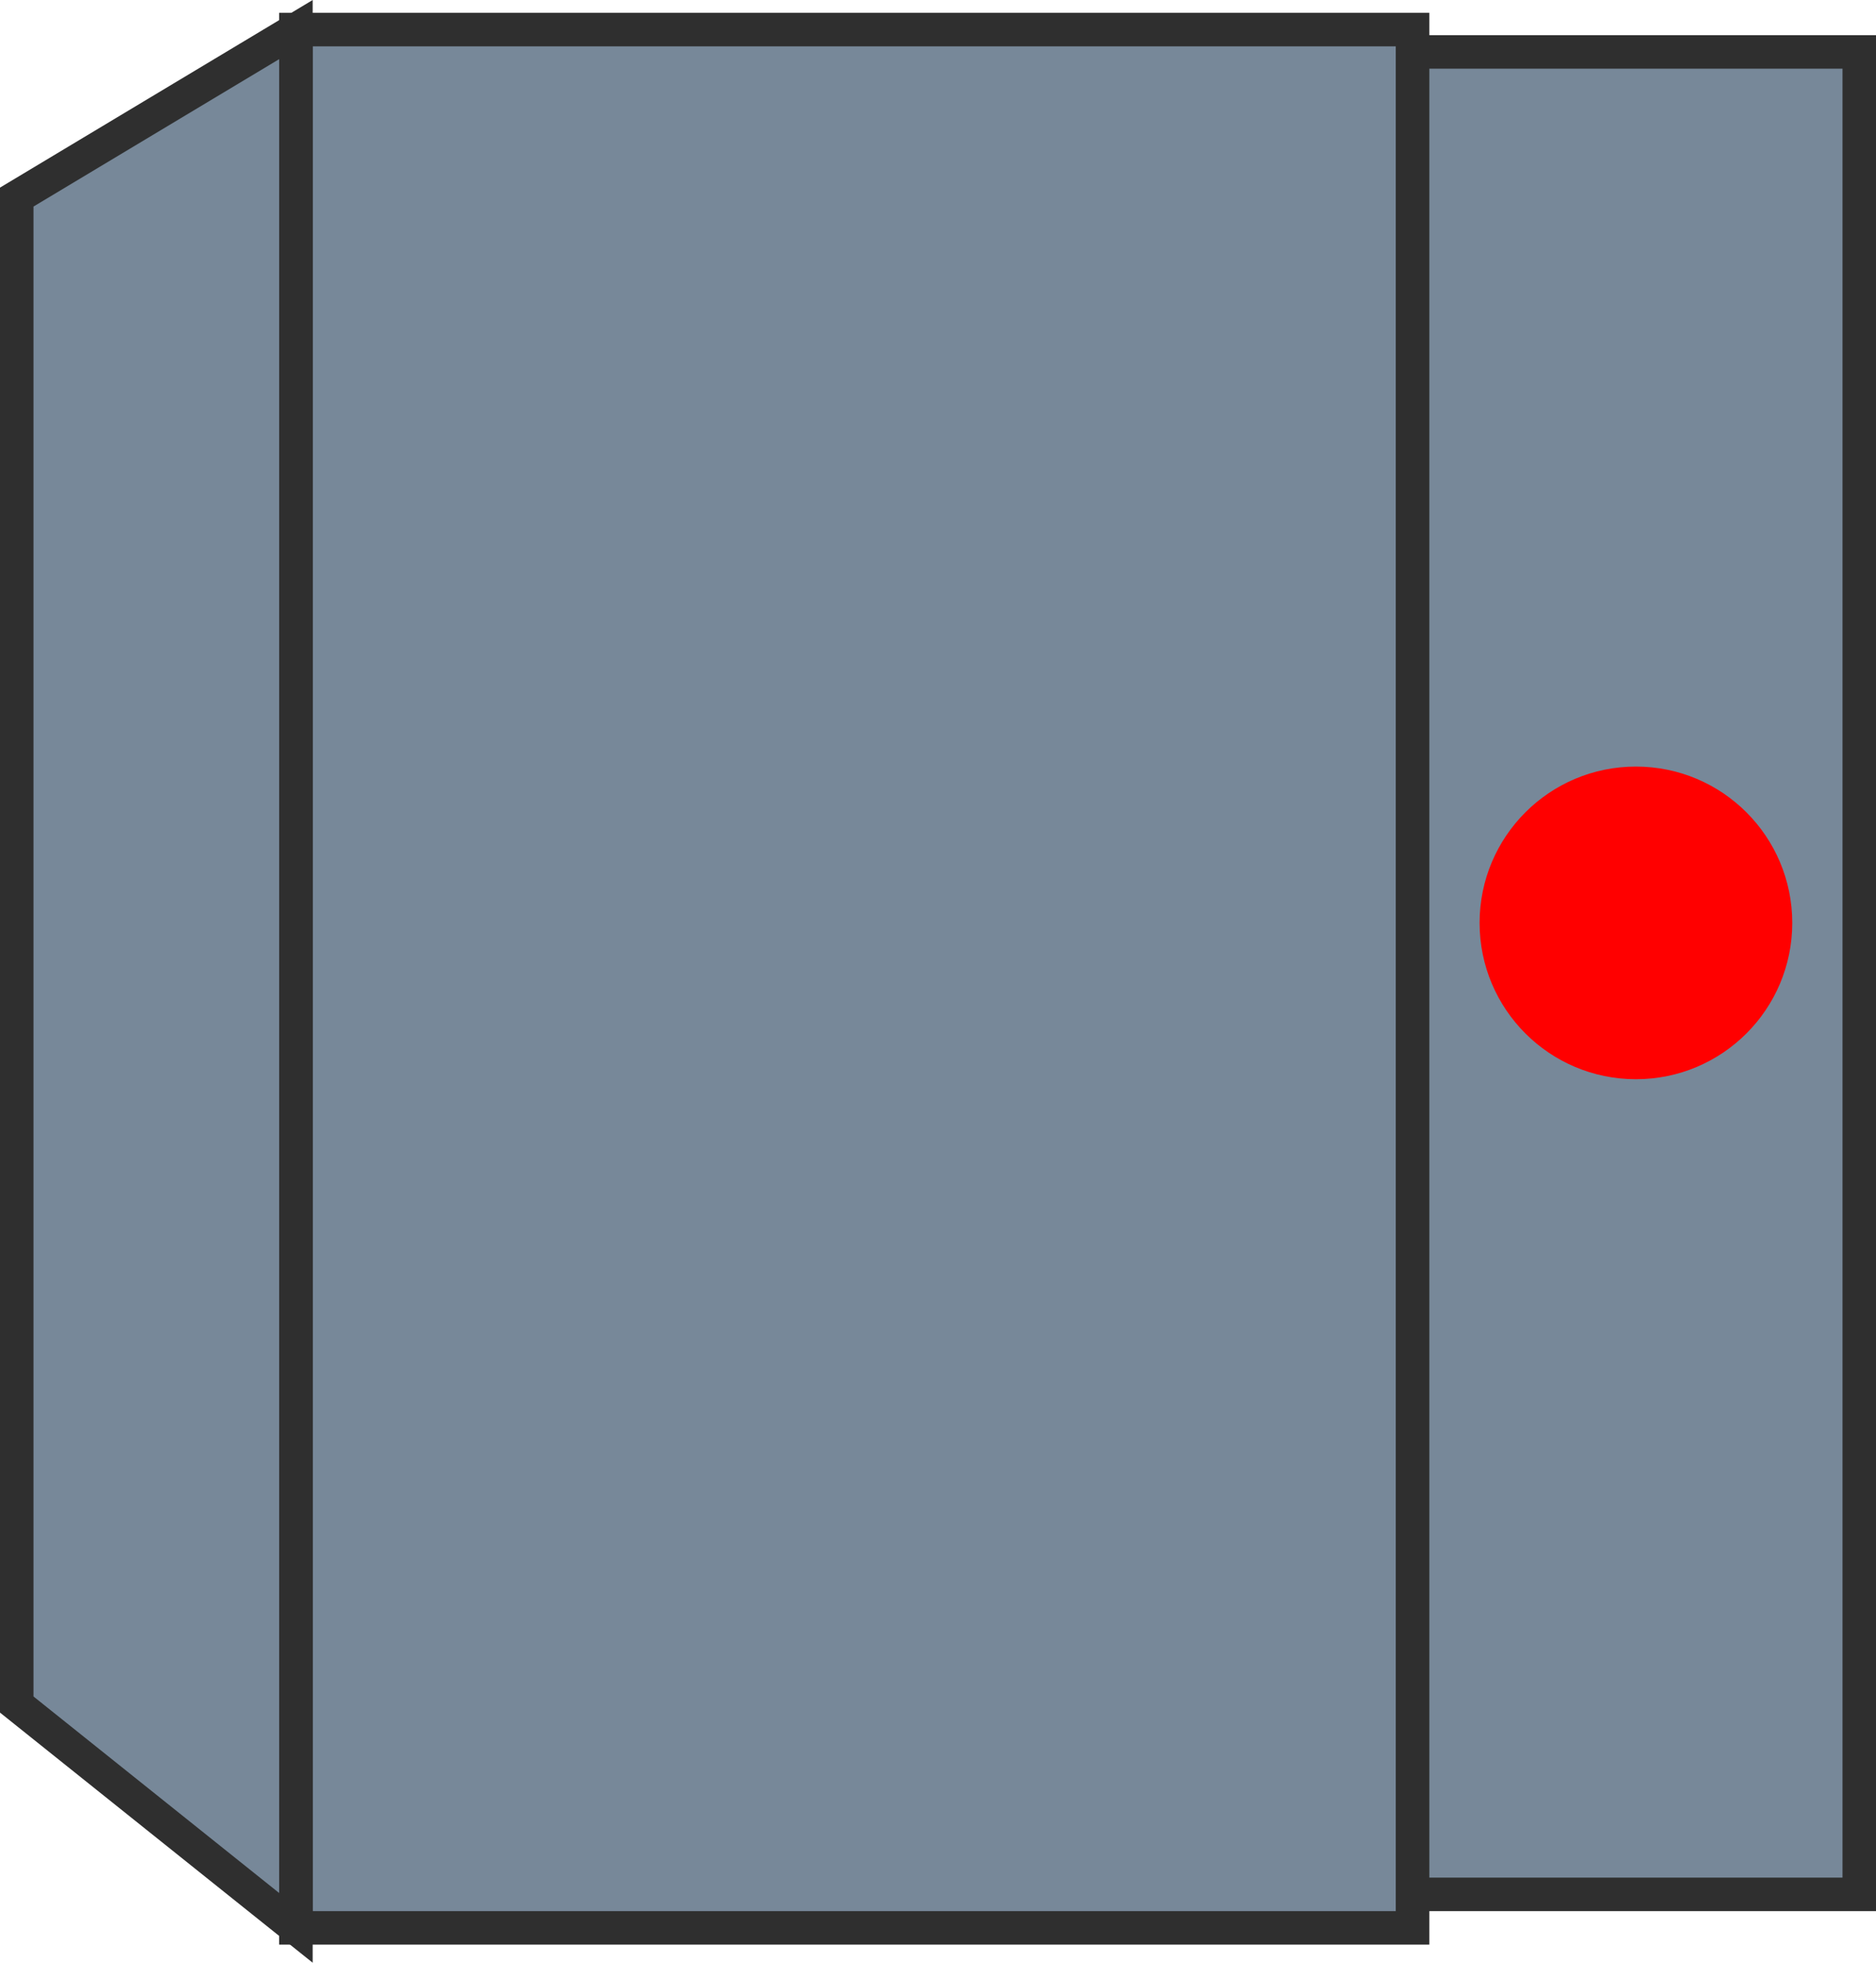 <?xml version="1.0" encoding="UTF-8" standalone="no"?>
<svg
   width="336"
   height="351.54"
   version="1.1"
   id="svg2"
   xmlns="http://www.w3.org/2000/svg"
   xmlns:svg="http://www.w3.org/2000/svg">
  <defs
     id="defs2" />
  <g
     class="layer"
     transform="translate(-57,-4.701)"
     id="g2">
    <rect
       x="110"
       y="10"
       width="200"
       height="340"
       stroke="#2f2f2f"
       stroke-width="6px"
       fill="#778899"
       id="rect1" />
    <rect
       x="310"
       y="14"
       width="80"
       height="330"
       stroke="#2f2f2f"
       stroke-width="6px"
       fill="#778899"
       id="rect2" />
    <circle
       r="25"
       cx="350"
       cy="170"
       fill="#ff0000"
       stroke="#ff0000"
       stroke-width="6px"
       id="circle2" />
    <polygon
       points="60,310 110,350 110,10 60,40 "
       fill="#778899"
       stroke="#2f2f2f"
       stroke-width="6px"
       id="polygon2" />
  </g>
</svg>
